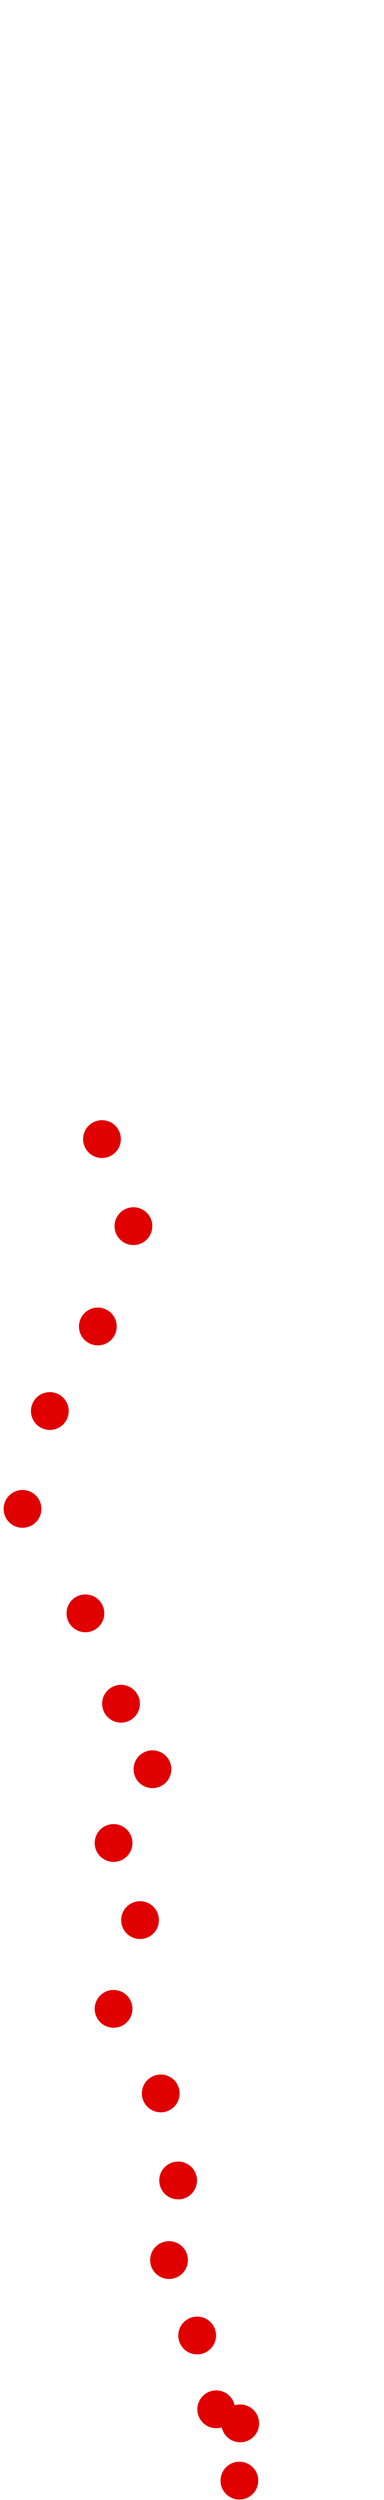<?xml version="1.0" encoding="UTF-8"?>
<!-- Created with Inkscape (http://www.inkscape.org/) -->
<svg width="100" height="650" version="1.1" viewBox="0 0 100 650" xmlns="http://www.w3.org/2000/svg" xmlns:cc="http://creativecommons.org/ns#" xmlns:dc="http://purl.org/dc/elements/1.1/" xmlns:rdf="http://www.w3.org/1999/02/22-rdf-syntax-ns#">
 <g transform="translate(-32.079 249.6)" fill="#e00000">
  <circle cx="94.421" cy="395.36" r="4.915"/>
  <circle cx="94.636" cy="380.48" r="4.915"/>
  <circle cx="88.385" cy="376.82" r="4.915"/>
  <circle cx="83.426" cy="357.63" r="4.915"/>
  <circle cx="76.097" cy="338.02" r="4.915"/>
  <circle cx="78.468" cy="317.32" r="4.915"/>
  <circle cx="73.941" cy="294.69" r="4.915"/>
  <circle cx="61.654" cy="272.7" r="4.915"/>
  <circle cx="68.552" cy="249.63" r="4.915"/>
  <circle cx="61.654" cy="229.58" r="4.915"/>
  <circle cx="71.785" cy="210.4" r="4.915"/>
  <circle cx="63.594" cy="193.37" r="4.915"/>
  <circle cx="54.324" cy="169.87" r="4.915"/>
  <circle cx="37.941" cy="142.71" r="4.915"/>
  <circle cx="45.055" cy="117.27" r="4.915"/>
  <circle cx="57.558" cy="95.283" r="4.915"/>
  <circle cx="66.827" cy="69.199" r="4.915"/>
  <circle cx="58.636" cy="46.564" r="4.915"/>
 </g>
</svg>
